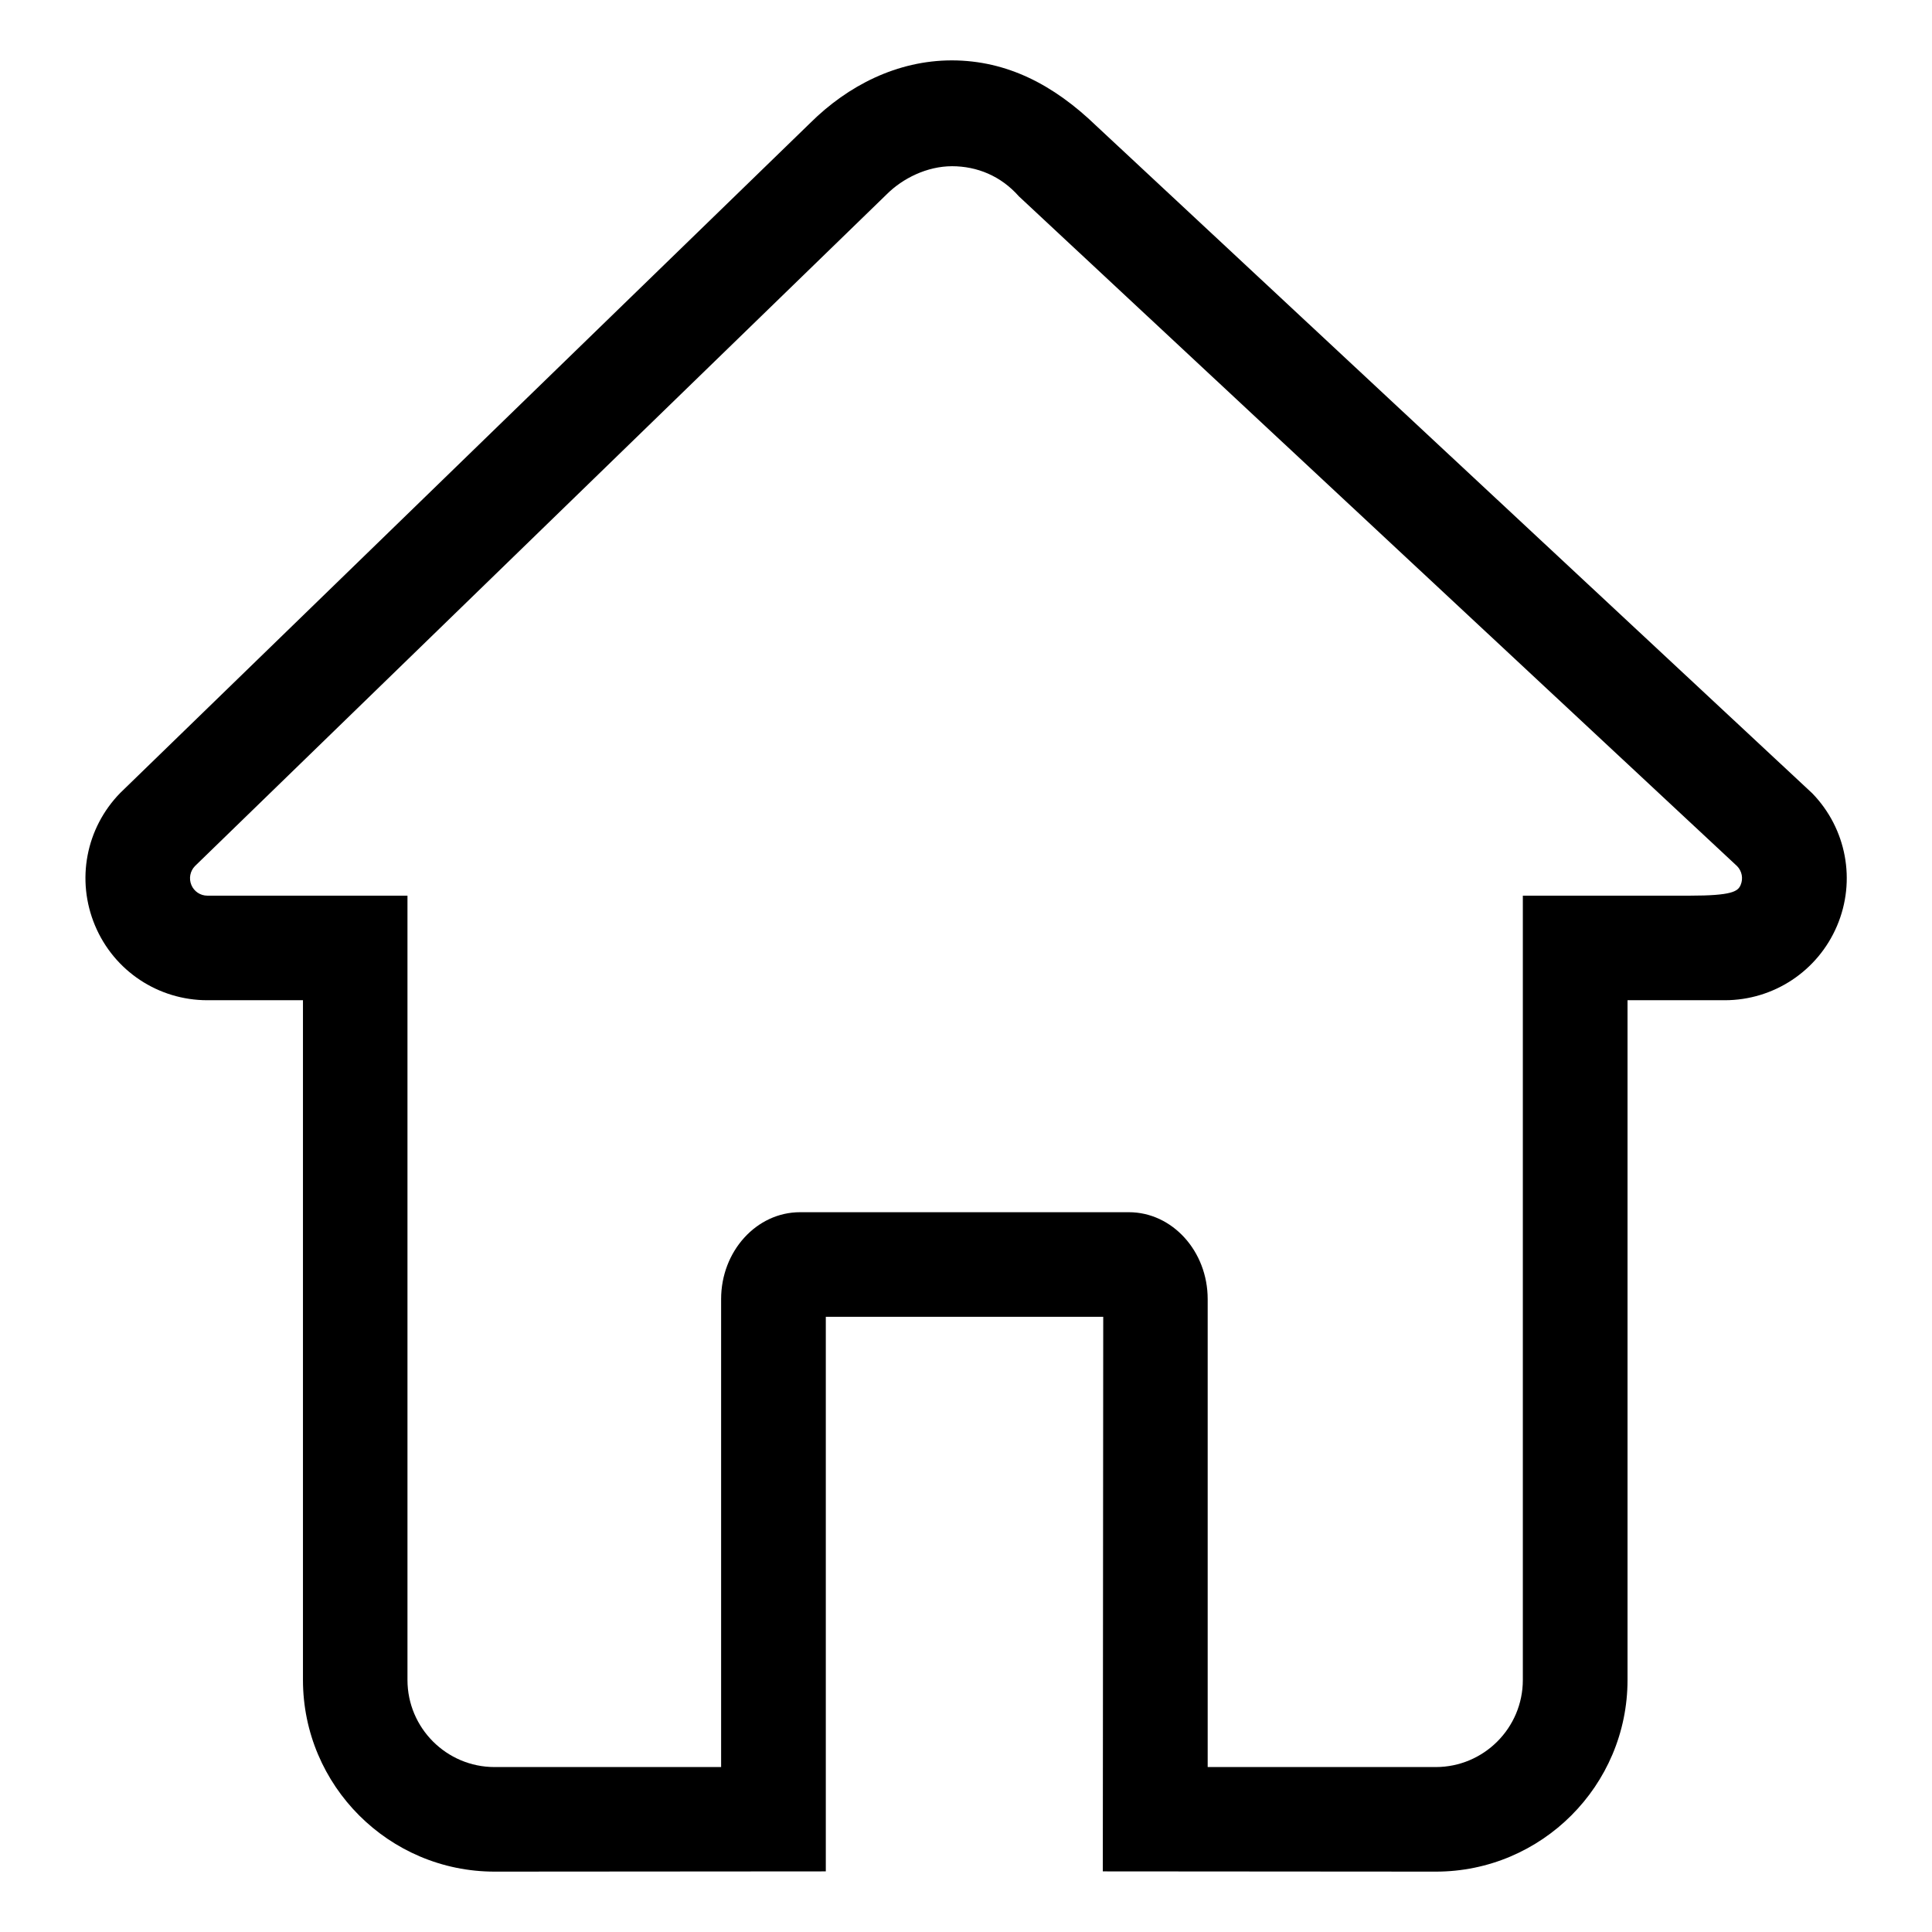 <!-- Generated by IcoMoon.io -->
<svg version="1.1" xmlns="http://www.w3.org/2000/svg" width="32" height="32" viewBox="0 0 32 32">
<title>home</title>
<path d="M30.017 13.14l-11.866-11.062c-0.696-0.67-1.467-1.076-2.384-1.078-0.906 0-1.722 0.417-2.345 1.035l-11.43 11.098c-0.57 0.583-0.734 1.444-0.418 2.197s1.047 1.237 1.862 1.237h1.582v11.258c0 1.751 1.424 3.175 3.175 3.175l5.485-0.004-0-9.186h4.595l-0.007 9.186 5.516 0.004c1.751 0 3.175-1.424 3.175-3.175v-11.258h1.609c0.813 0 1.543-0.484 1.861-1.232s0.157-1.61-0.409-2.194zM28.83 14.659c-0.045 0.107-0.149 0.176-0.843 0.176h-2.764v12.99c0 0.796-0.647 1.443-1.443 1.443h-3.777v-7.751c0-0.793-0.586-1.439-1.306-1.439h-5.446c-0.72 0-1.307 0.645-1.307 1.439v7.751h-3.752c-0.796 0-1.443-0.647-1.443-1.443v-12.99h-3.314c-0.116 0-0.22-0.069-0.265-0.176s-0.022-0.231 0.059-0.314l11.459-11.128c0.262-0.262 0.666-0.464 1.082-0.464 0.412 0.001 0.806 0.159 1.107 0.5l11.895 11.093c0.081 0.083 0.104 0.206 0.058 0.313z"></path>
</svg>
